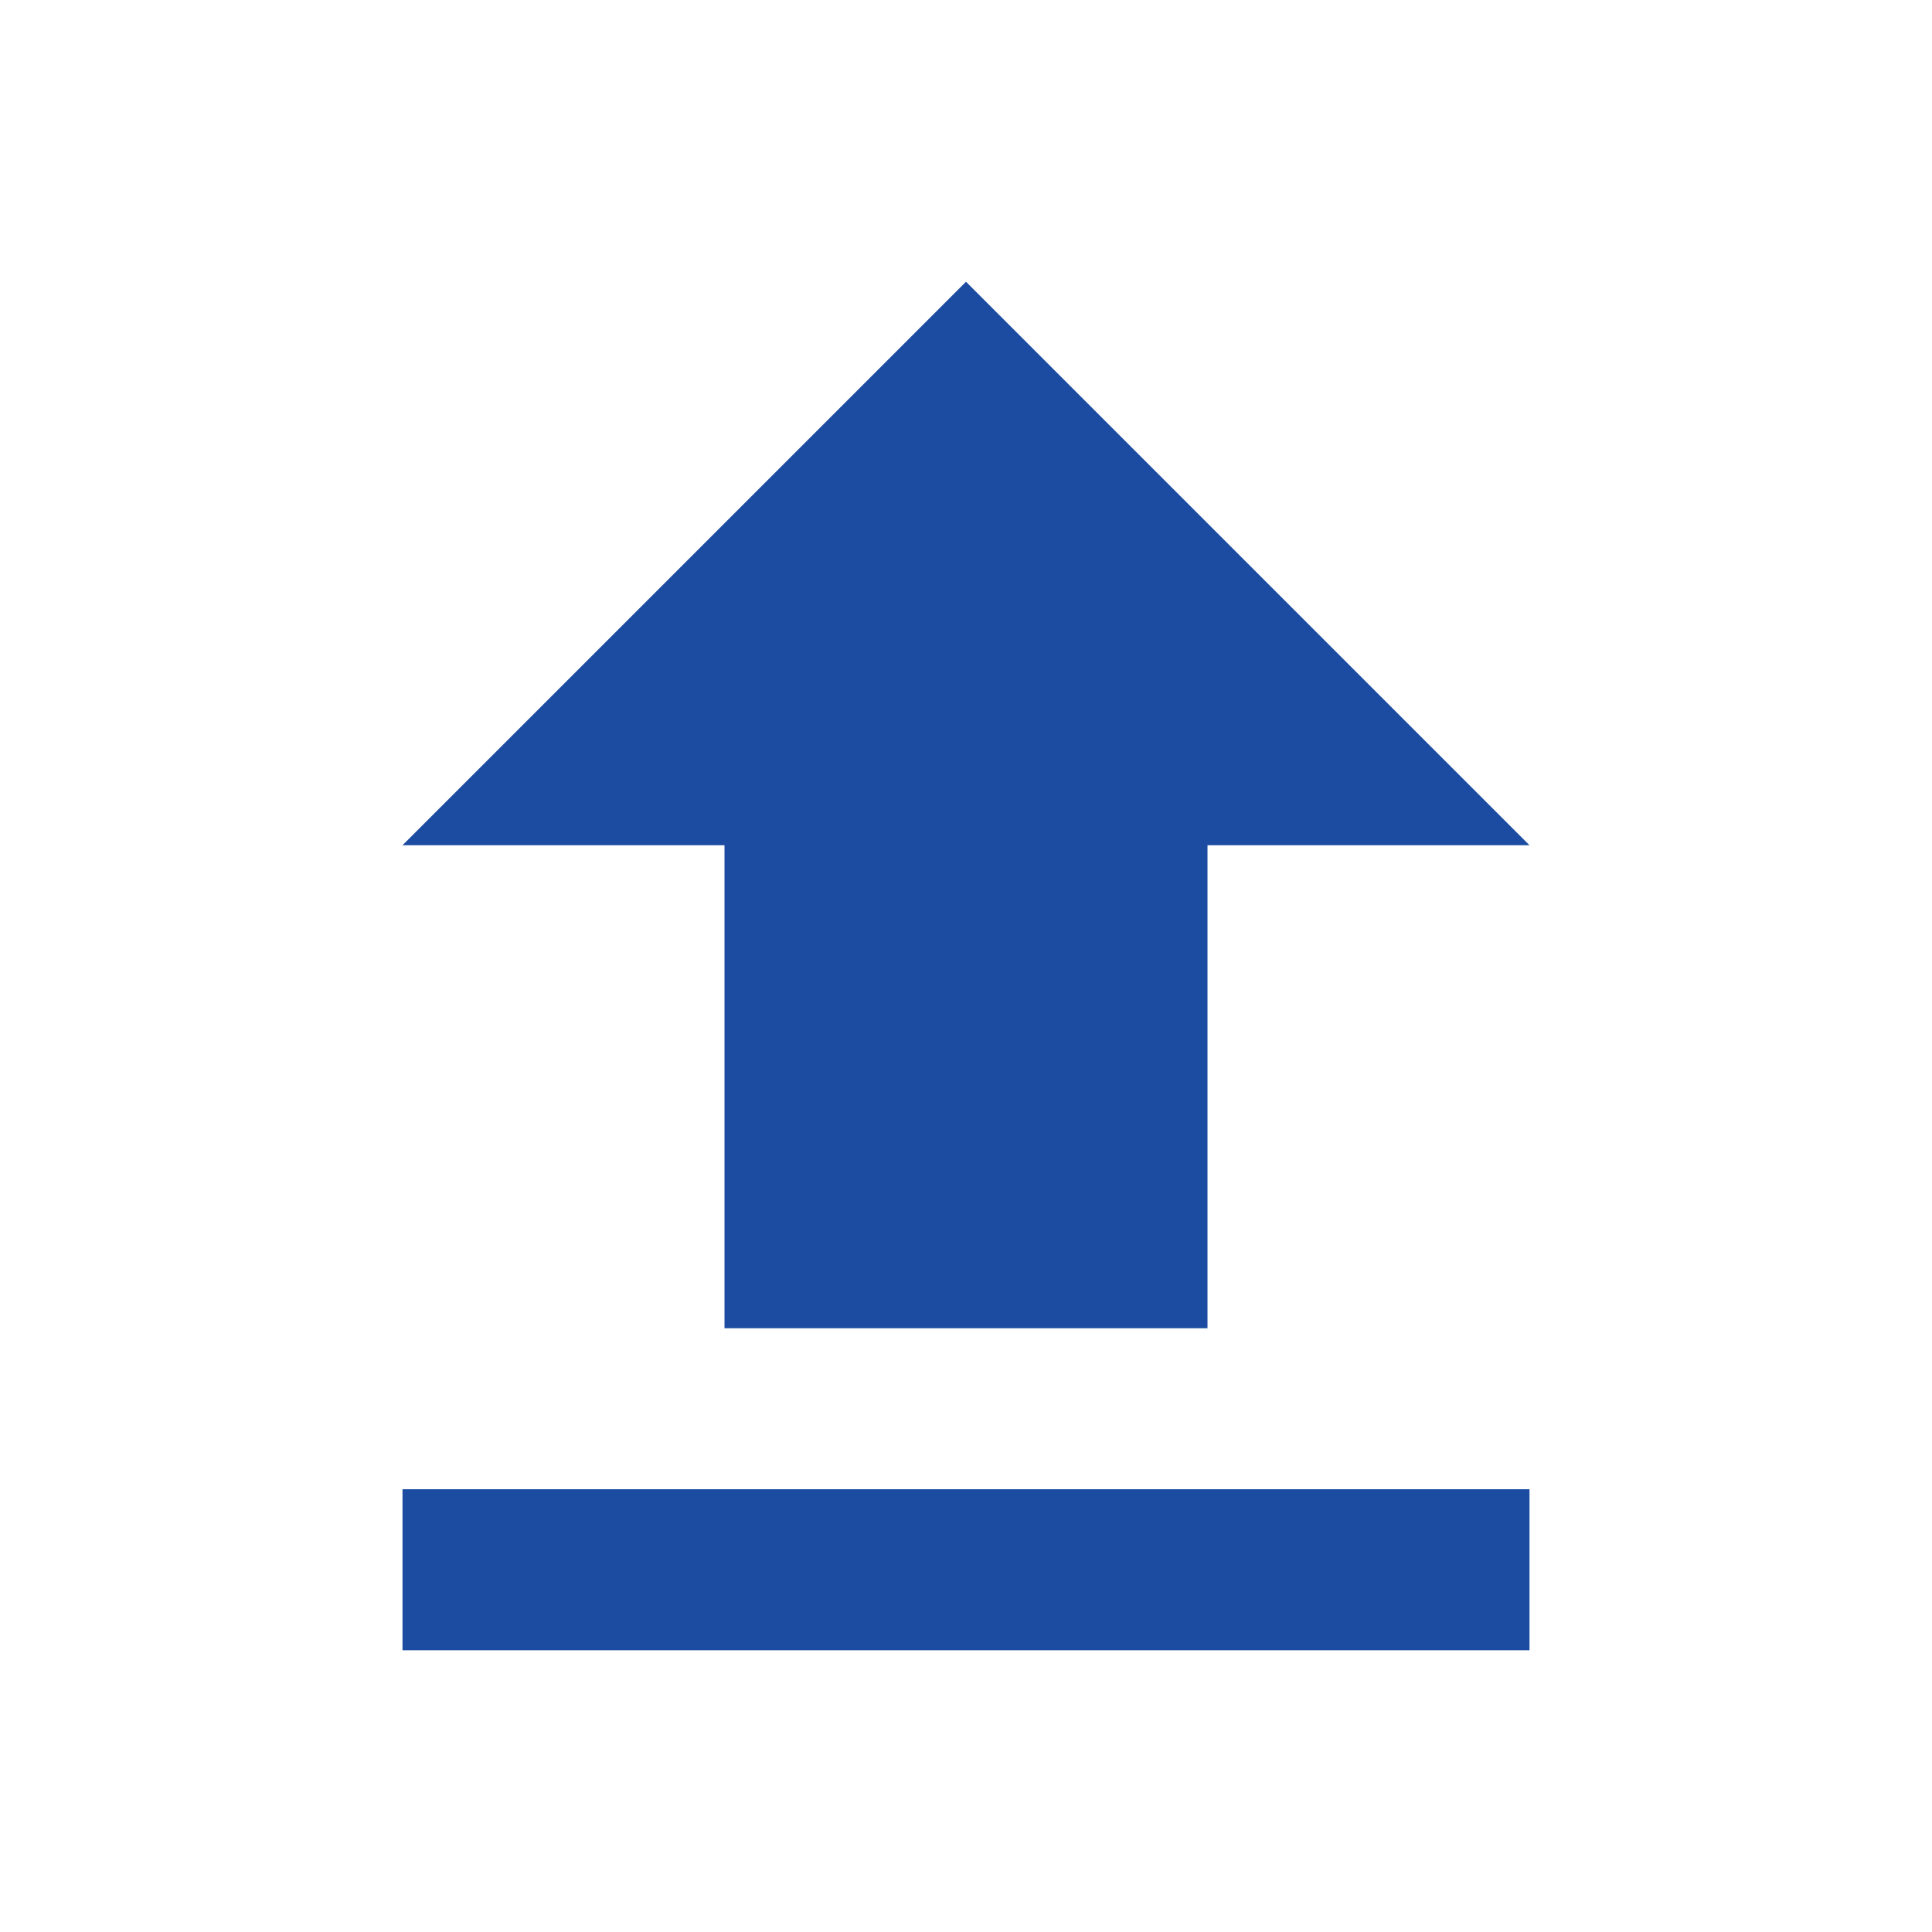 <svg xmlns="http://www.w3.org/2000/svg" width="24" height="24" viewBox="0 0 24 24" fill="none">
  <path fill-rule="evenodd" clip-rule="evenodd" d="M9 16.5H15V10.5H19L12 3.5L5 10.5H9V16.5ZM5 18.5H19V20.5H5V18.5Z" fill="#1B4CA1"/>
</svg>